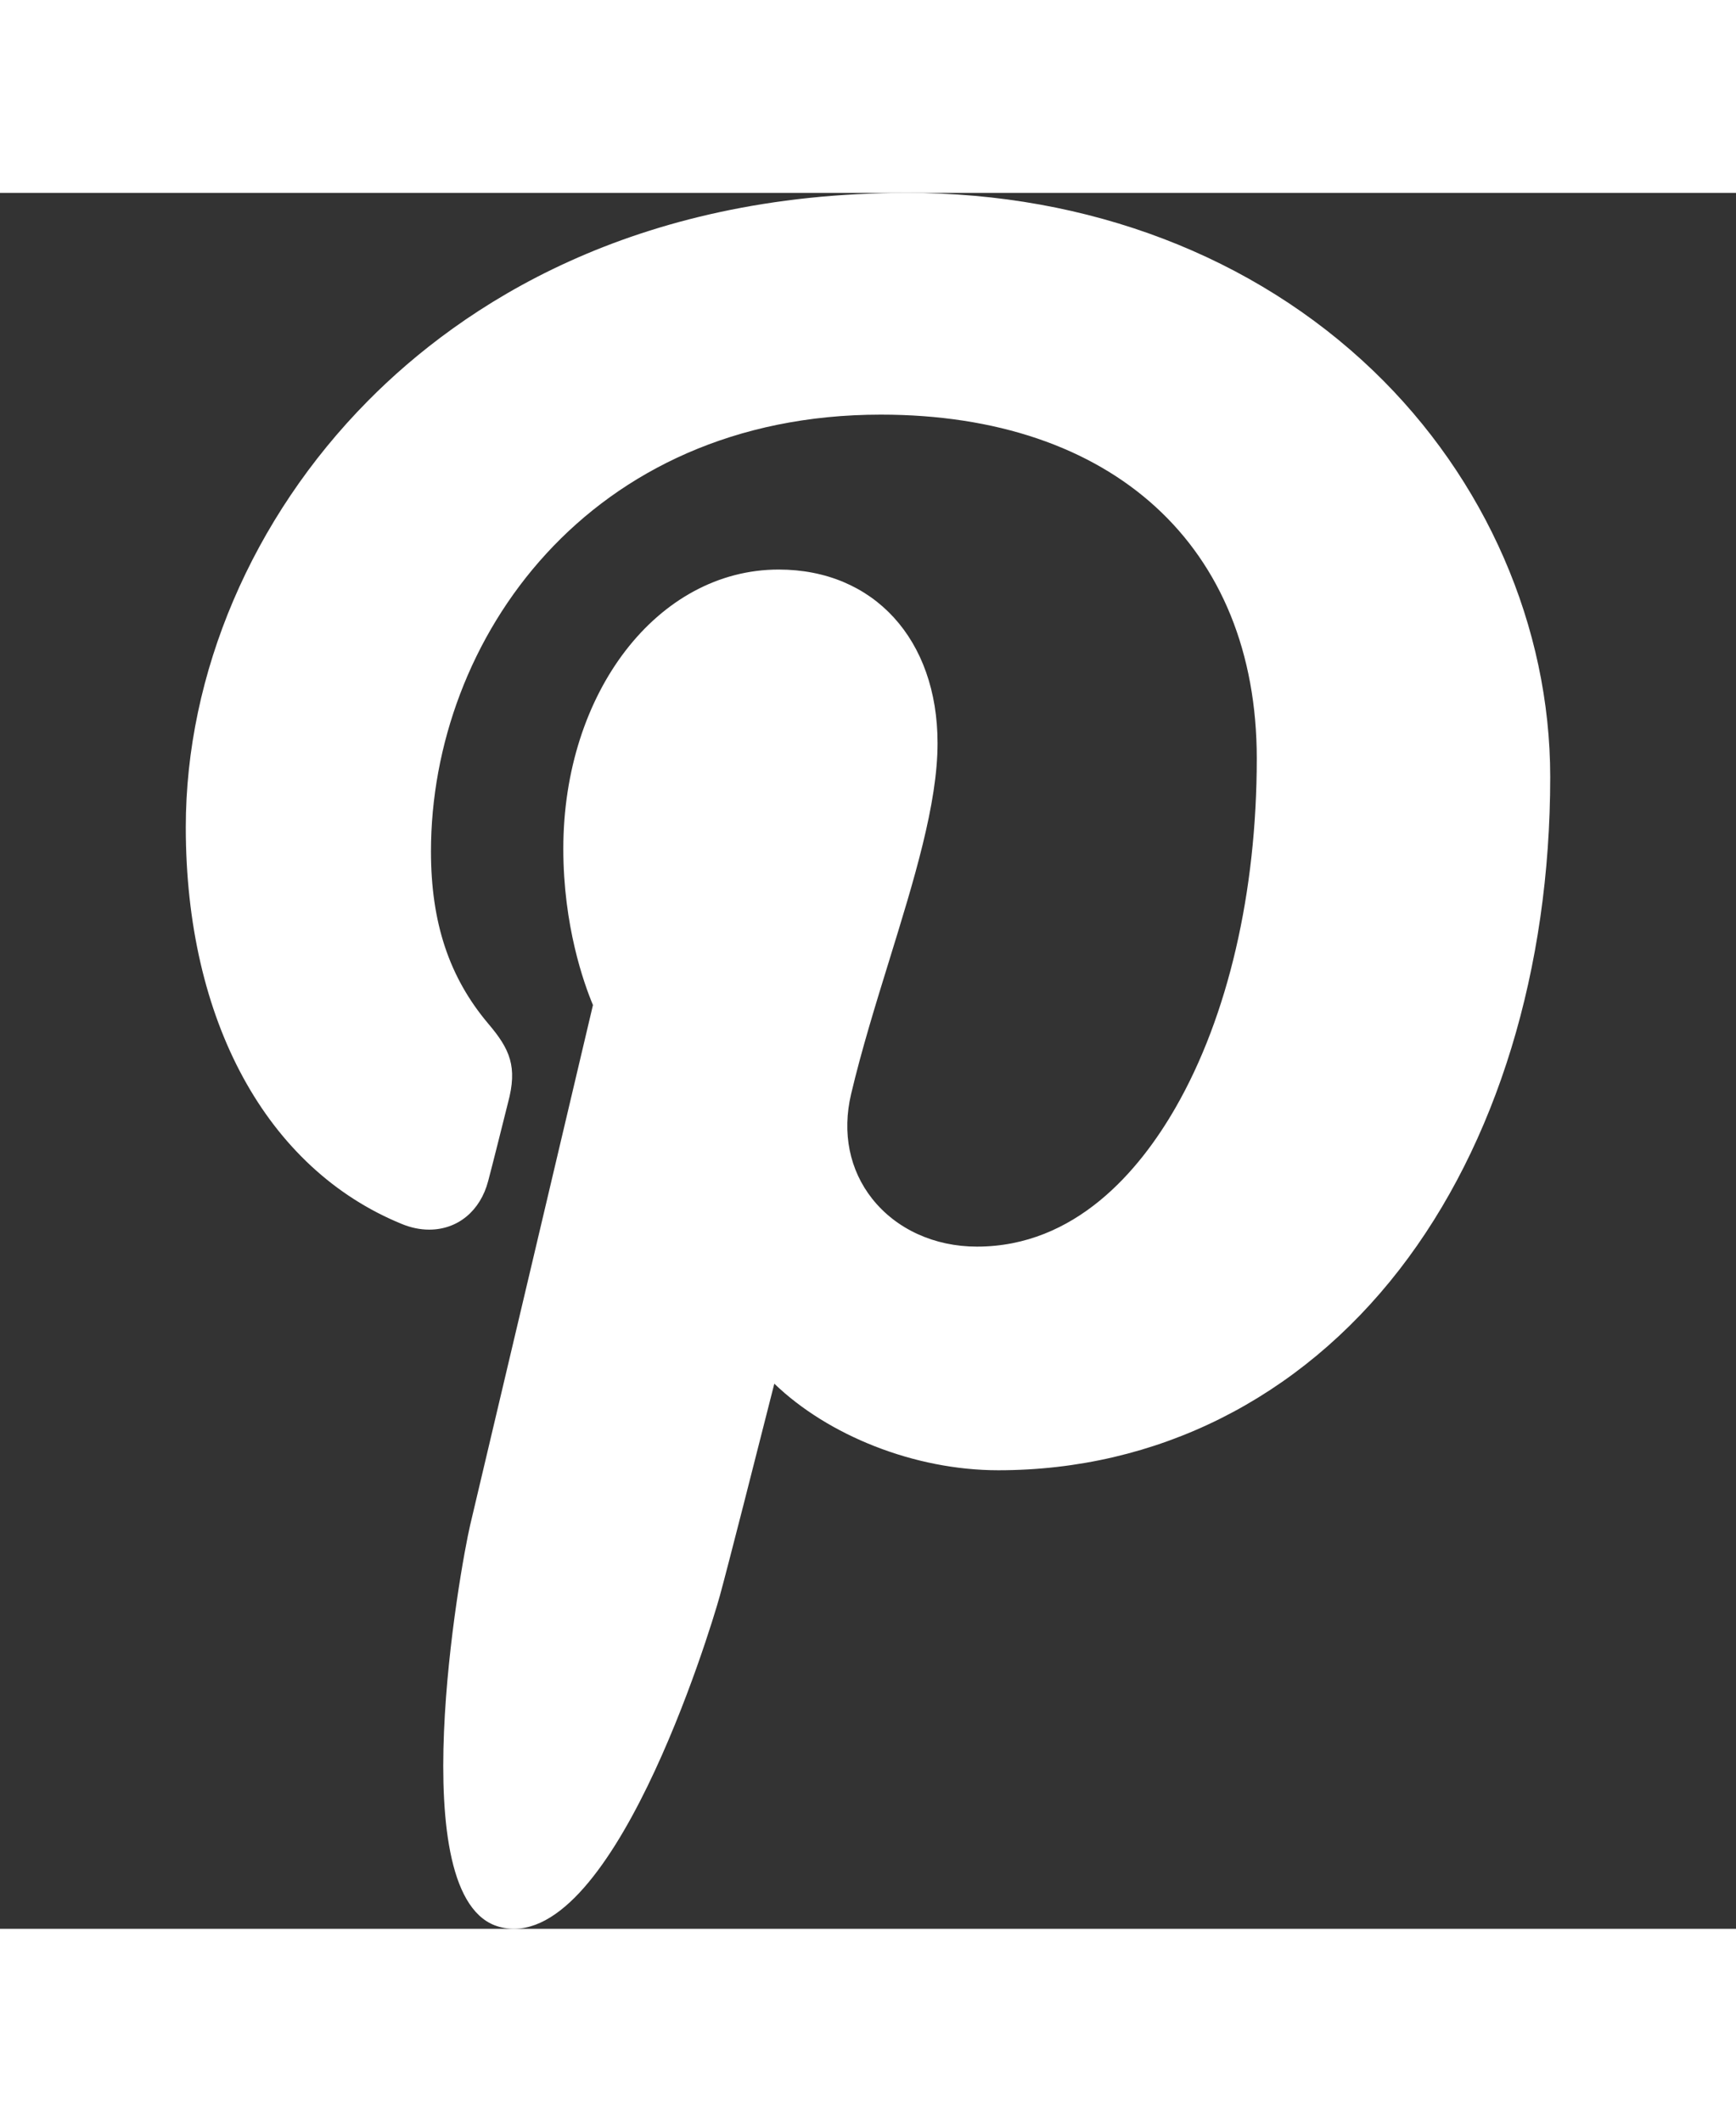<?xml version="1.0" encoding="utf-8"?>
<!-- Generated by IcoMoon.io -->
<!DOCTYPE svg PUBLIC "-//W3C//DTD SVG 1.1//EN" "http://www.w3.org/Graphics/SVG/1.1/DTD/svg11.dtd">
<svg version="1.1" xmlns="http://www.w3.org/2000/svg" xmlns:xlink="http://www.w3.org/1999/xlink" width="9" height="11" viewBox="0 0 1024 1024">
<rect x="0" y="0" width="1024" height="1024" fill="#333333" stroke="none"/>
<g id="icomoon-ignore">
</g>
<path fill="#fff" d="M810.035 104.933c-70.486-67.666-168.031-104.933-274.665-104.933-162.889 0-263.073 66.771-318.432 122.781-68.227 69.026-107.351 160.679-107.351 251.464 0 113.986 47.678 201.474 127.52 234.022 5.36 2.196 10.754 3.303 16.041 3.303 16.844 0 30.19-11.021 34.814-28.7 2.695-10.143 8.94-35.164 11.655-46.026 5.813-21.451 1.116-31.769-11.559-46.707-23.092-27.323-33.846-59.633-33.846-101.683 0-124.901 93.004-257.646 265.378-257.646 136.771 0 221.733 77.735 221.733 202.868 0 78.964-17.009 152.092-47.902 205.923-21.468 37.403-59.217 81.989-117.17 81.989-25.061 0-47.572-10.294-61.777-28.241-13.419-16.966-17.841-38.883-12.445-61.724 6.097-25.807 14.41-52.727 22.455-78.753 14.674-47.532 28.545-92.426 28.545-128.244 0-61.265-37.664-102.43-93.714-102.43-71.232 0-127.038 72.349-127.038 164.709 0 45.296 12.038 79.175 17.488 92.185-8.973 38.021-62.305 264.060-72.421 306.685-5.849 24.882-41.086 221.409 17.237 237.081 65.529 17.607 124.102-173.798 130.063-195.427 4.832-17.59 21.738-84.103 32.099-124.99 31.633 30.471 82.567 51.070 132.128 51.070 93.43 0 177.454-42.043 236.595-118.378 57.358-74.040 88.948-177.236 88.948-290.564 0-88.598-38.047-175.941-104.378-239.63z"></path>
</svg>
